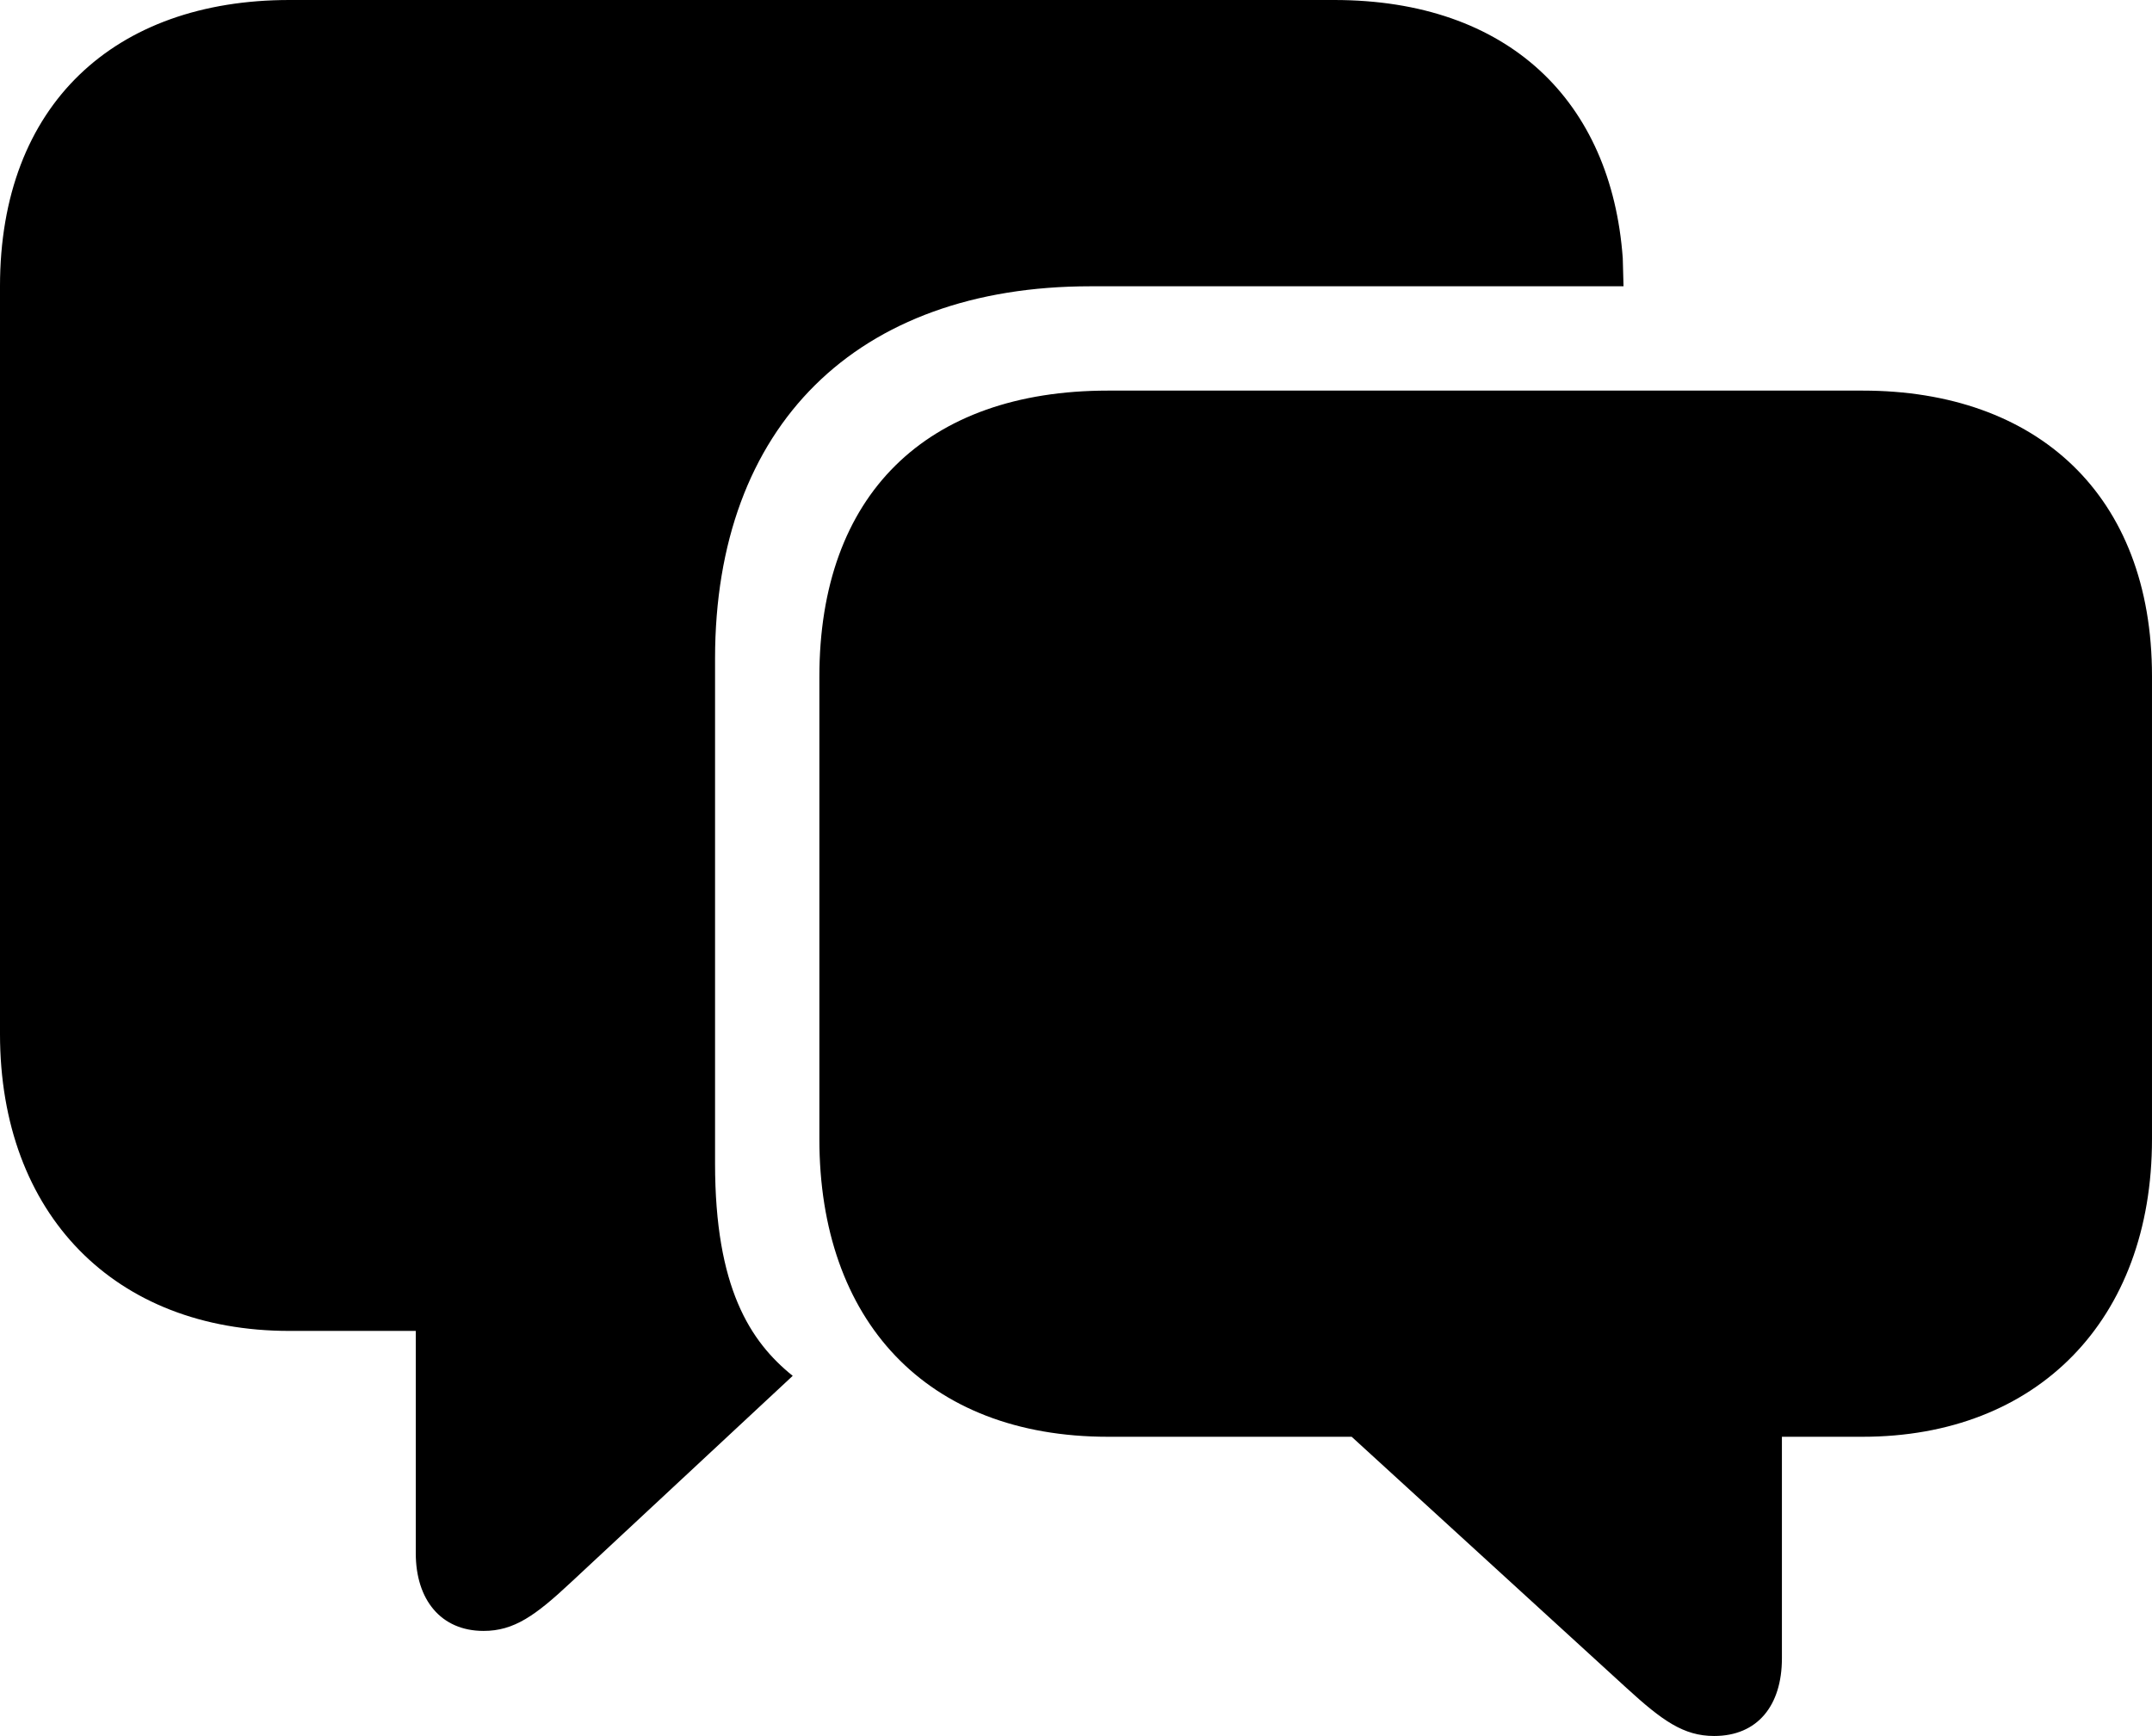 <?xml version="1.0" encoding="UTF-8" standalone="no"?>
<svg xmlns="http://www.w3.org/2000/svg"
     width="1379.883" height="1113.281"
     viewBox="0 0 1379.883 1113.281"
     fill="currentColor">
  <path d="M310.058 1045.901C329.588 1045.901 343.258 1036.131 366.208 1014.651L508.298 882.321C480.958 860.351 458.498 825.681 458.498 746.091V422.361C458.498 272.951 549.318 183.591 699.218 183.591H1041.018L1040.528 165.531C1033.198 64.941 967.288 0.001 855.468 0.001H185.548C73.728 0.001 -0.002 66.891 -0.002 183.591V663.081C-0.002 778.811 73.728 853.511 185.548 853.511H266.598V996.091C266.598 1025.881 282.718 1045.901 310.058 1045.901ZM1099.118 1113.281C1126.948 1113.281 1142.578 1093.751 1142.578 1063.481V921.391H1194.338C1306.148 921.391 1379.878 846.681 1379.878 730.471V433.591C1379.878 317.381 1306.148 250.491 1194.338 250.491H710.448C593.748 250.491 525.388 317.381 525.388 434.081V730.471C525.388 846.681 593.748 921.391 710.448 921.391H866.698L1042.968 1082.521C1065.918 1103.511 1079.588 1113.281 1099.118 1113.281Z"/>
</svg>